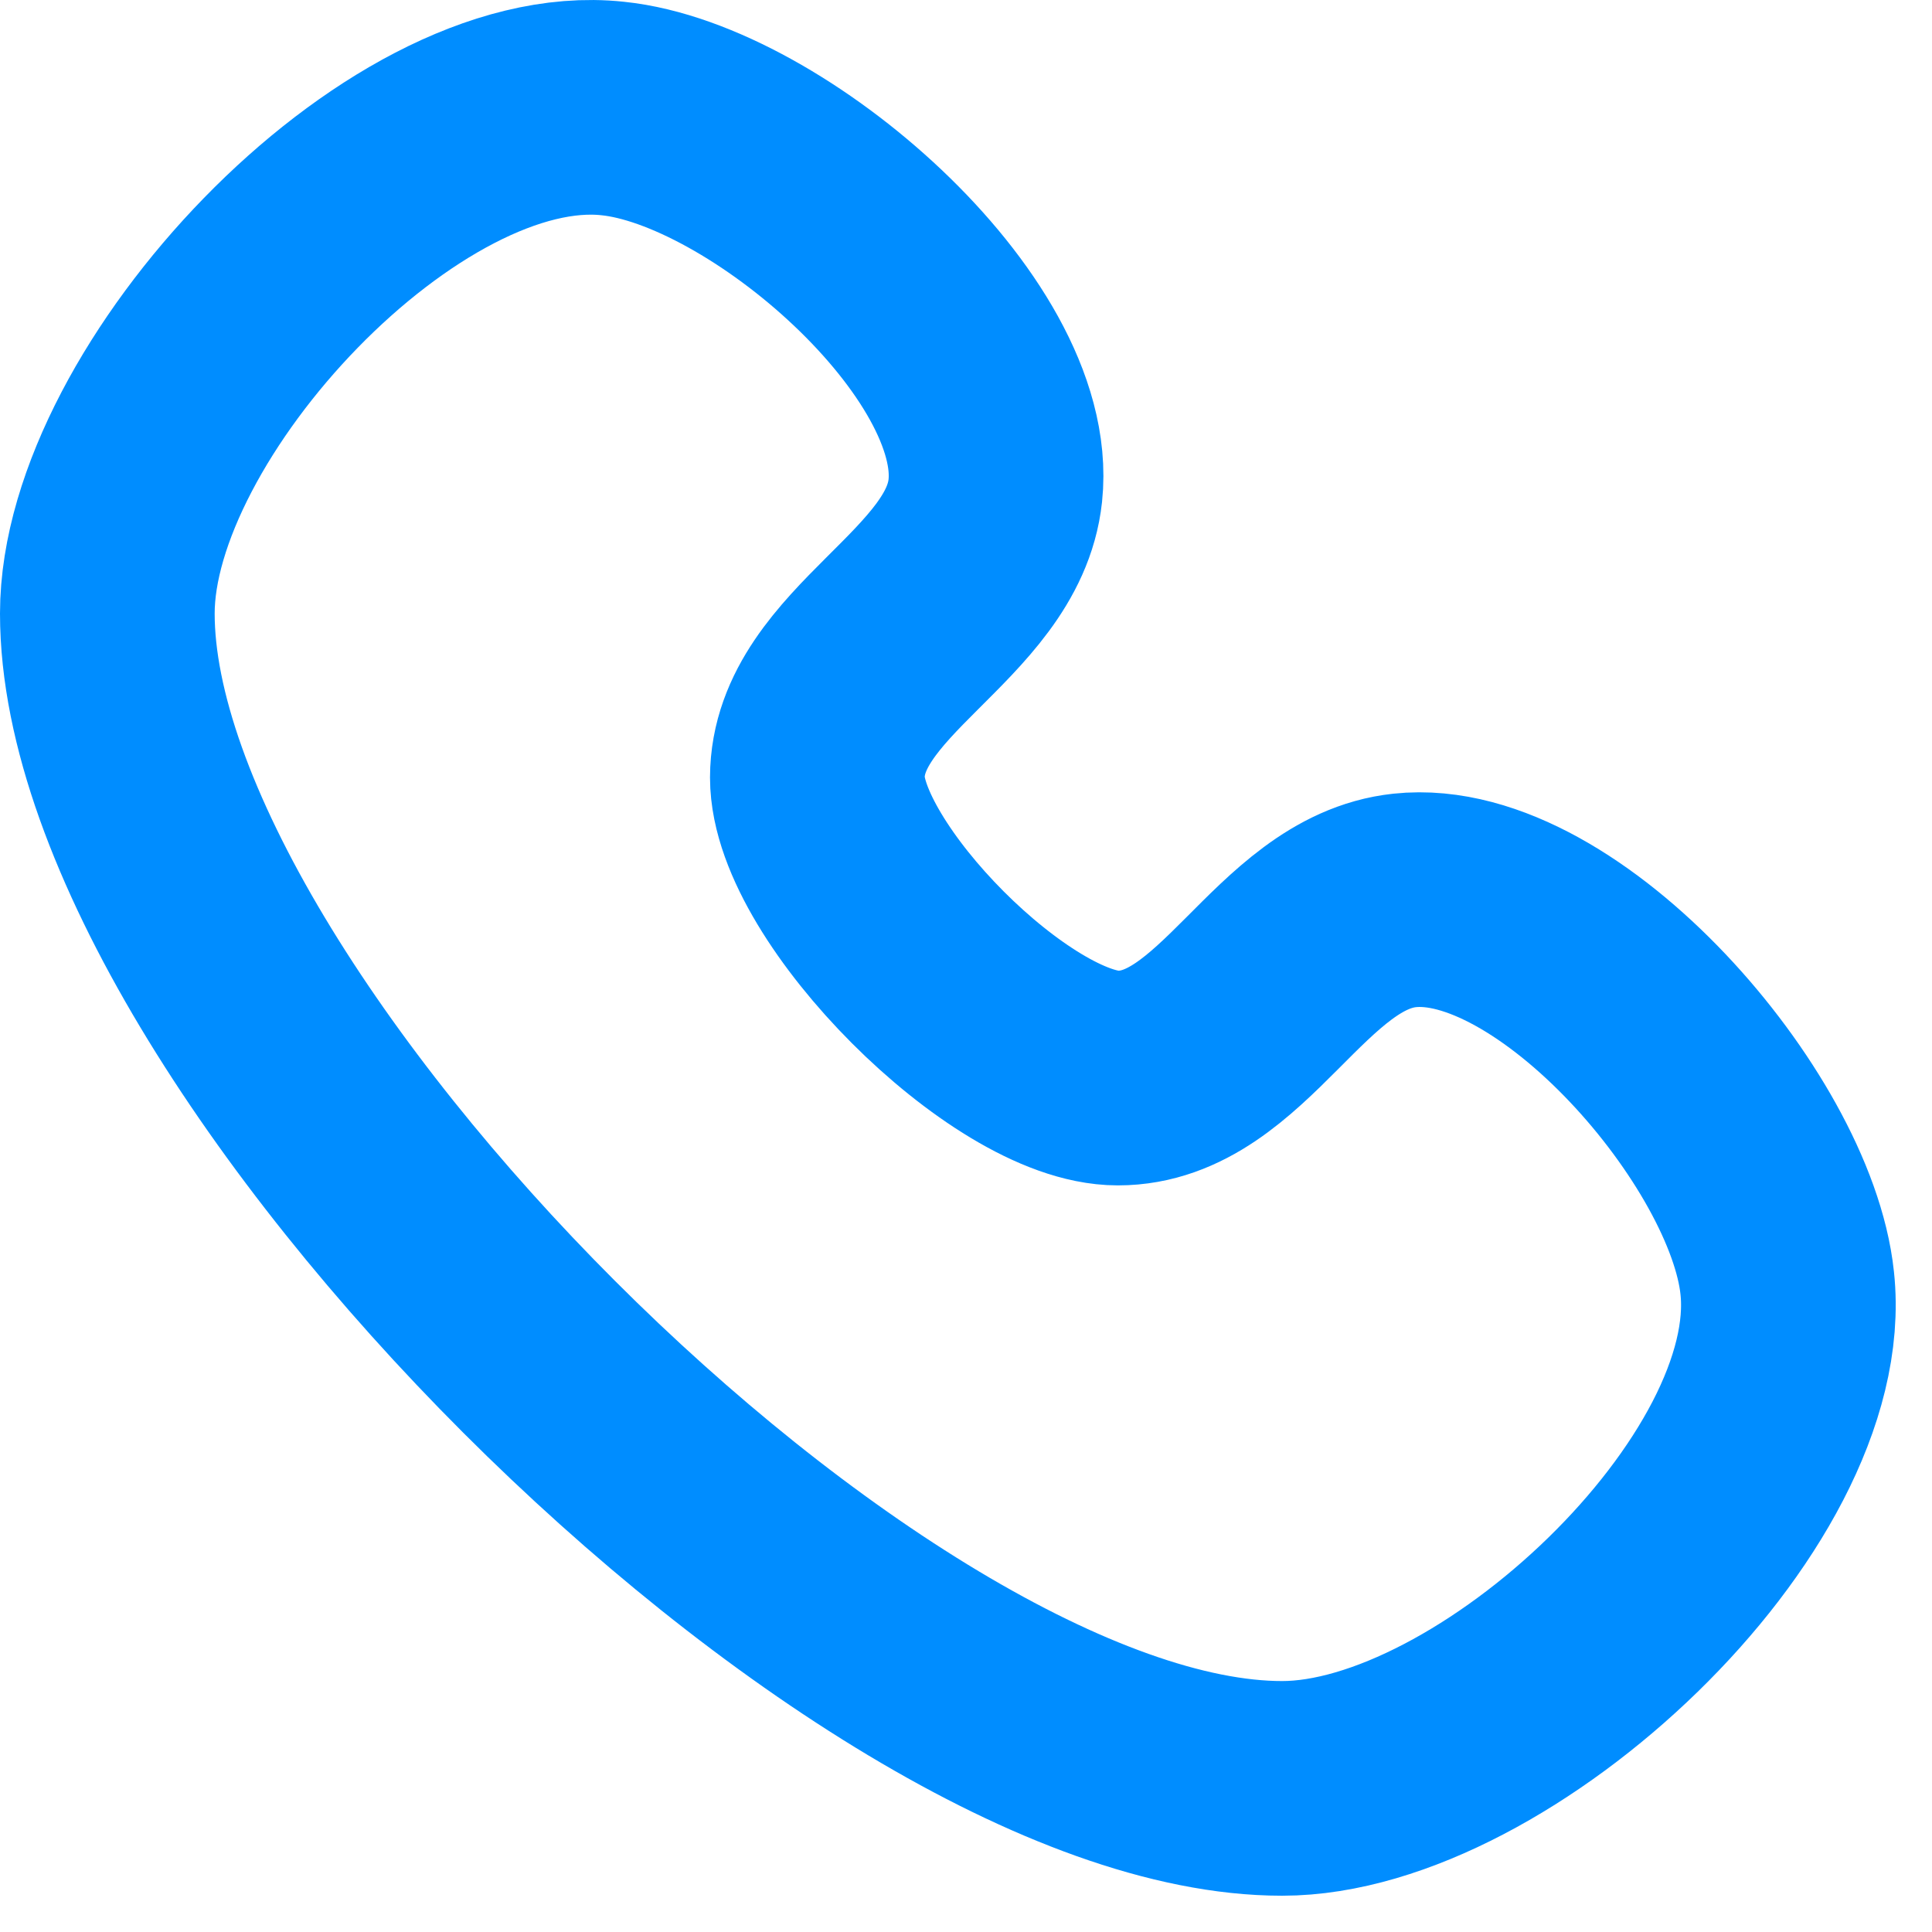 <svg xmlns="http://www.w3.org/2000/svg" width="18" height="18" viewBox="0 0 18 18"><path fill="none" stroke="#008DFF" stroke-linecap="round" stroke-linejoin="round" stroke-width="2" d="M8.273,3.571 C8.425,2.138 6.142,0.158 4.709,0.011 C2.742,-0.202 -2.48689958e-14,2.738 -2.48689958e-14,4.716 C-2.48689958e-14,8.585 7.076,15.662 10.945,15.662 C12.924,15.662 15.864,12.92 15.651,10.953 C15.5,9.52 13.52,7.236 12.087,7.389 C11.015,7.504 10.495,9.044 9.415,9.044 C8.425,9.044 6.615,7.225 6.615,6.244 C6.618,5.164 8.158,4.644 8.273,3.571 Z" transform="translate(1 1)"/></svg>